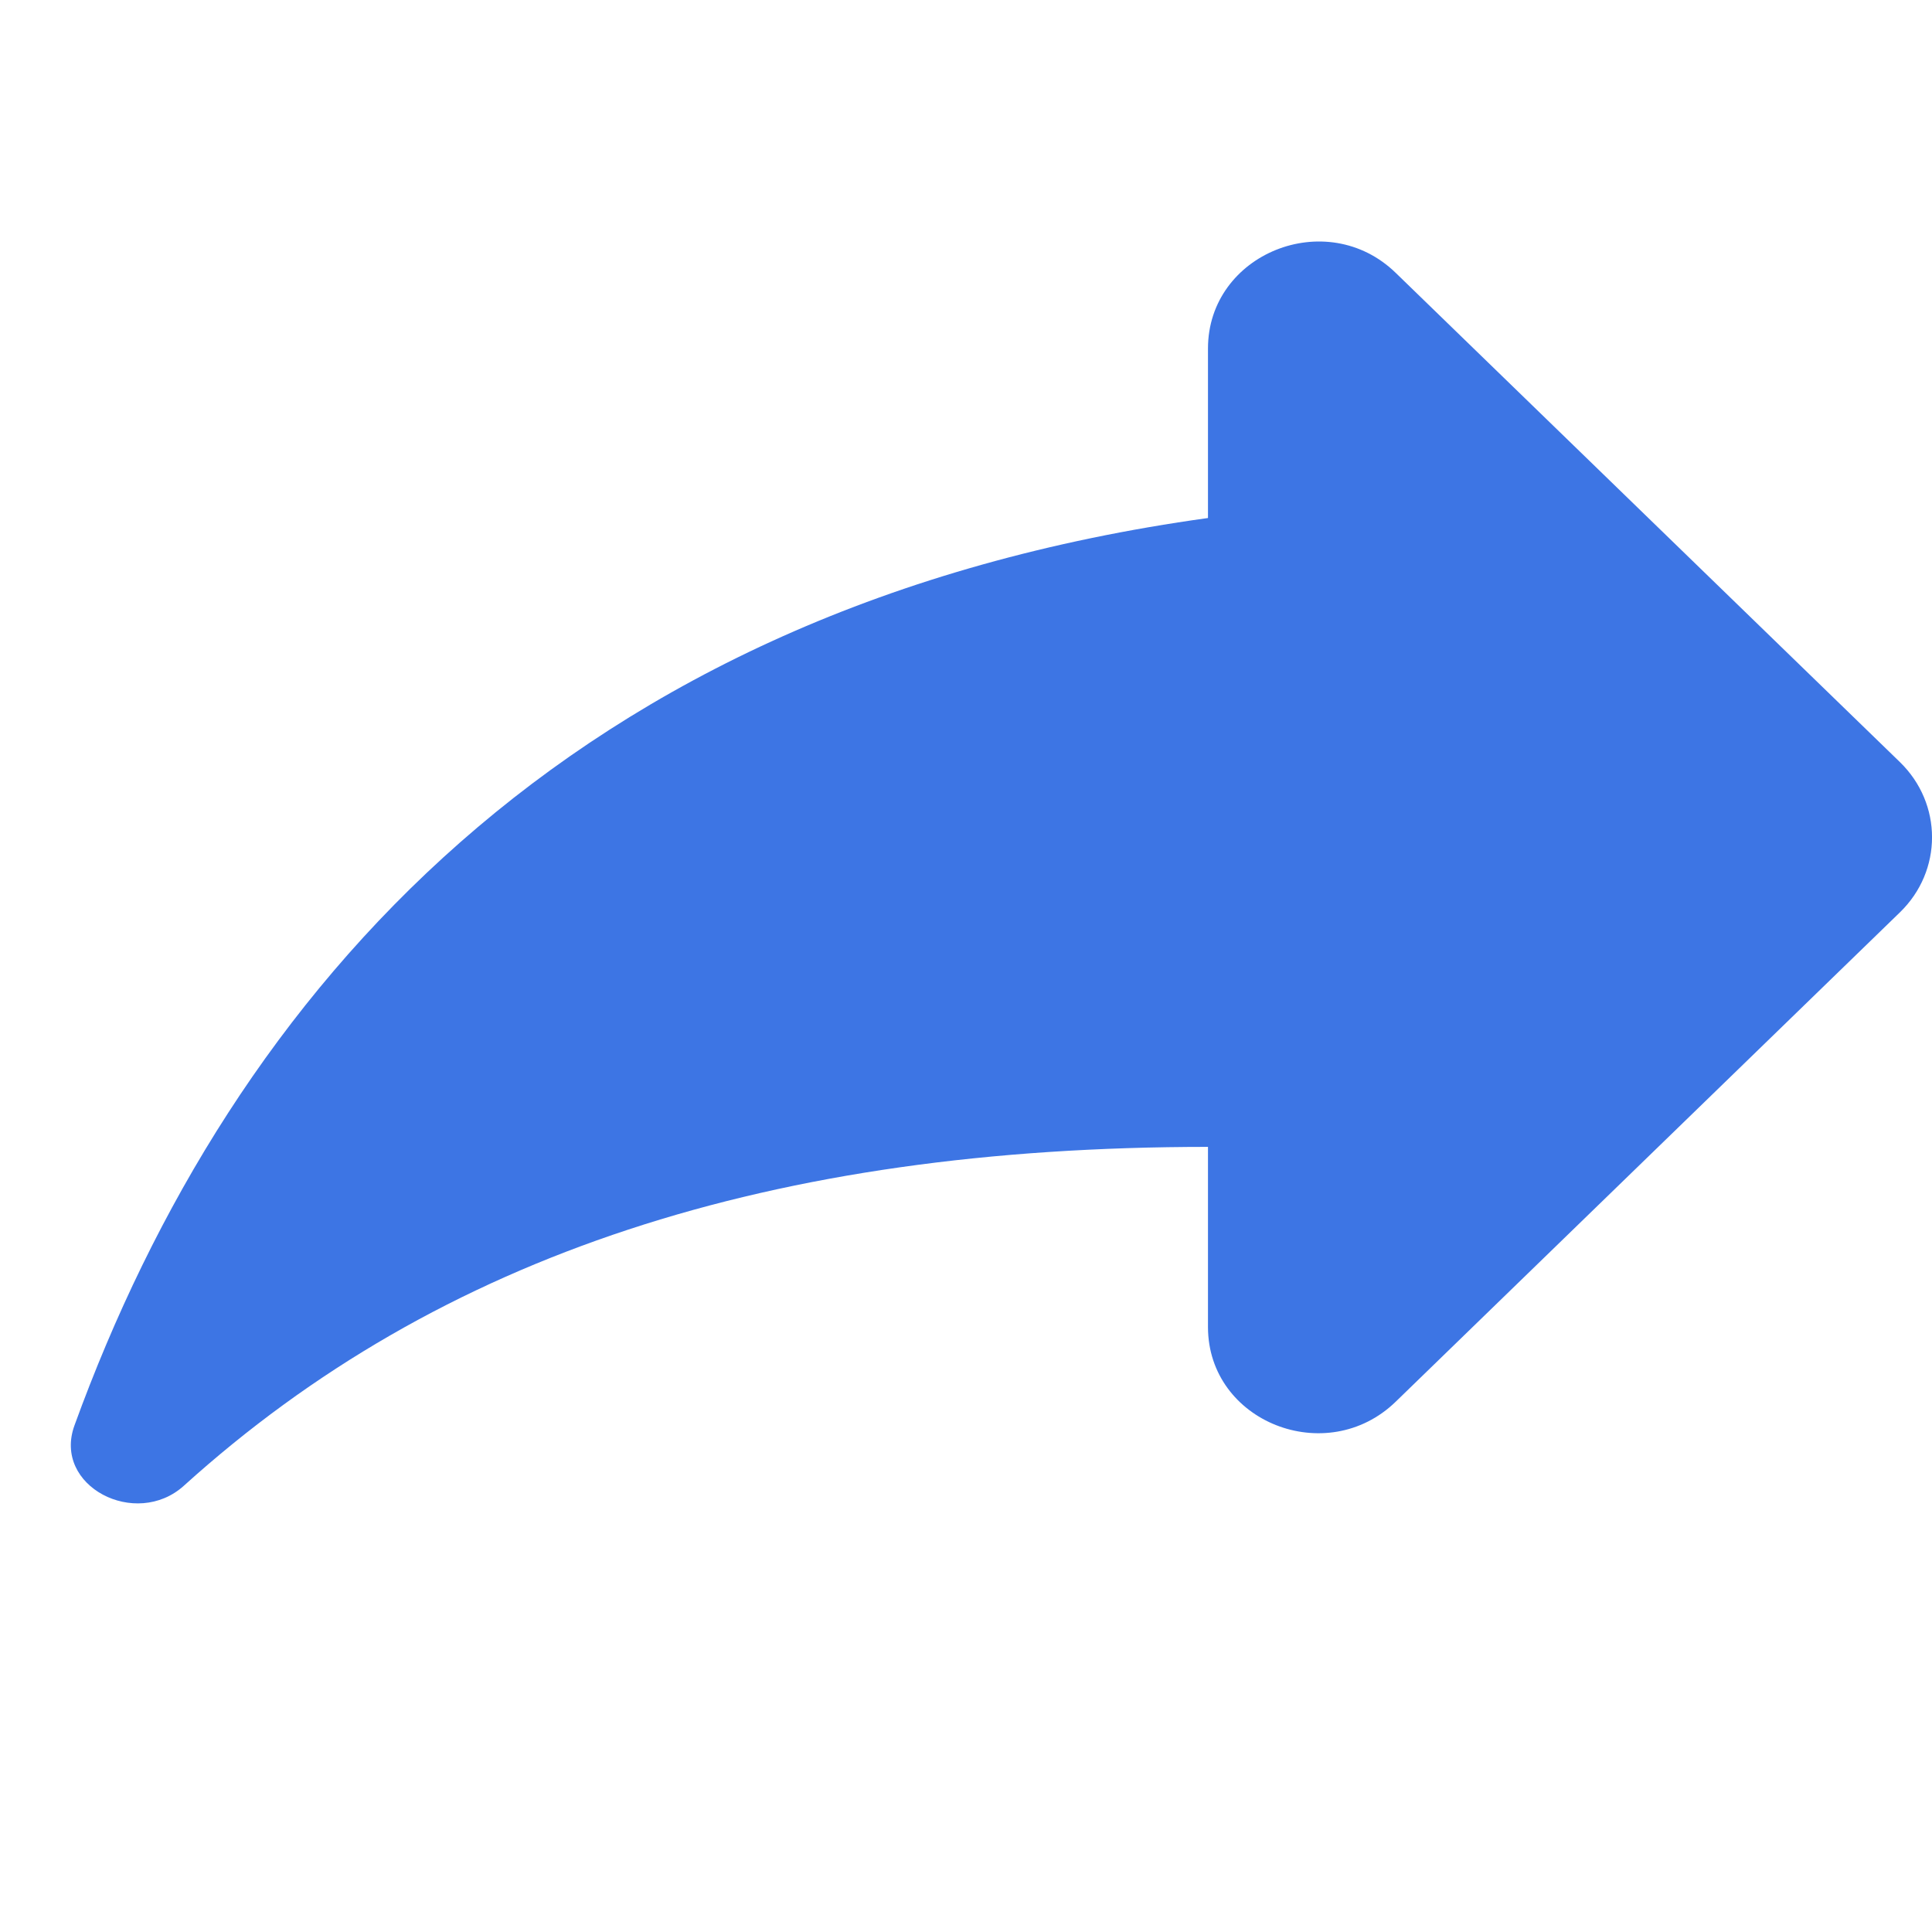 <svg width="16" height="16" viewBox="0 0 16 16" fill="none" xmlns="http://www.w3.org/2000/svg">
<path d="M10.004 4.29V2.886C10.004 2.101 10.986 1.703 11.559 2.26L15.734 6.311C16.089 6.656 16.089 7.212 15.734 7.556L11.559 11.608C10.986 12.164 10.004 11.775 10.004 10.99V9.498C6.392 9.498 3.641 10.389 1.523 12.304C1.125 12.664 0.433 12.308 0.617 11.804C1.923 8.21 4.702 5.025 10.004 4.29Z" fill="#3D75E4"/>
</svg>
